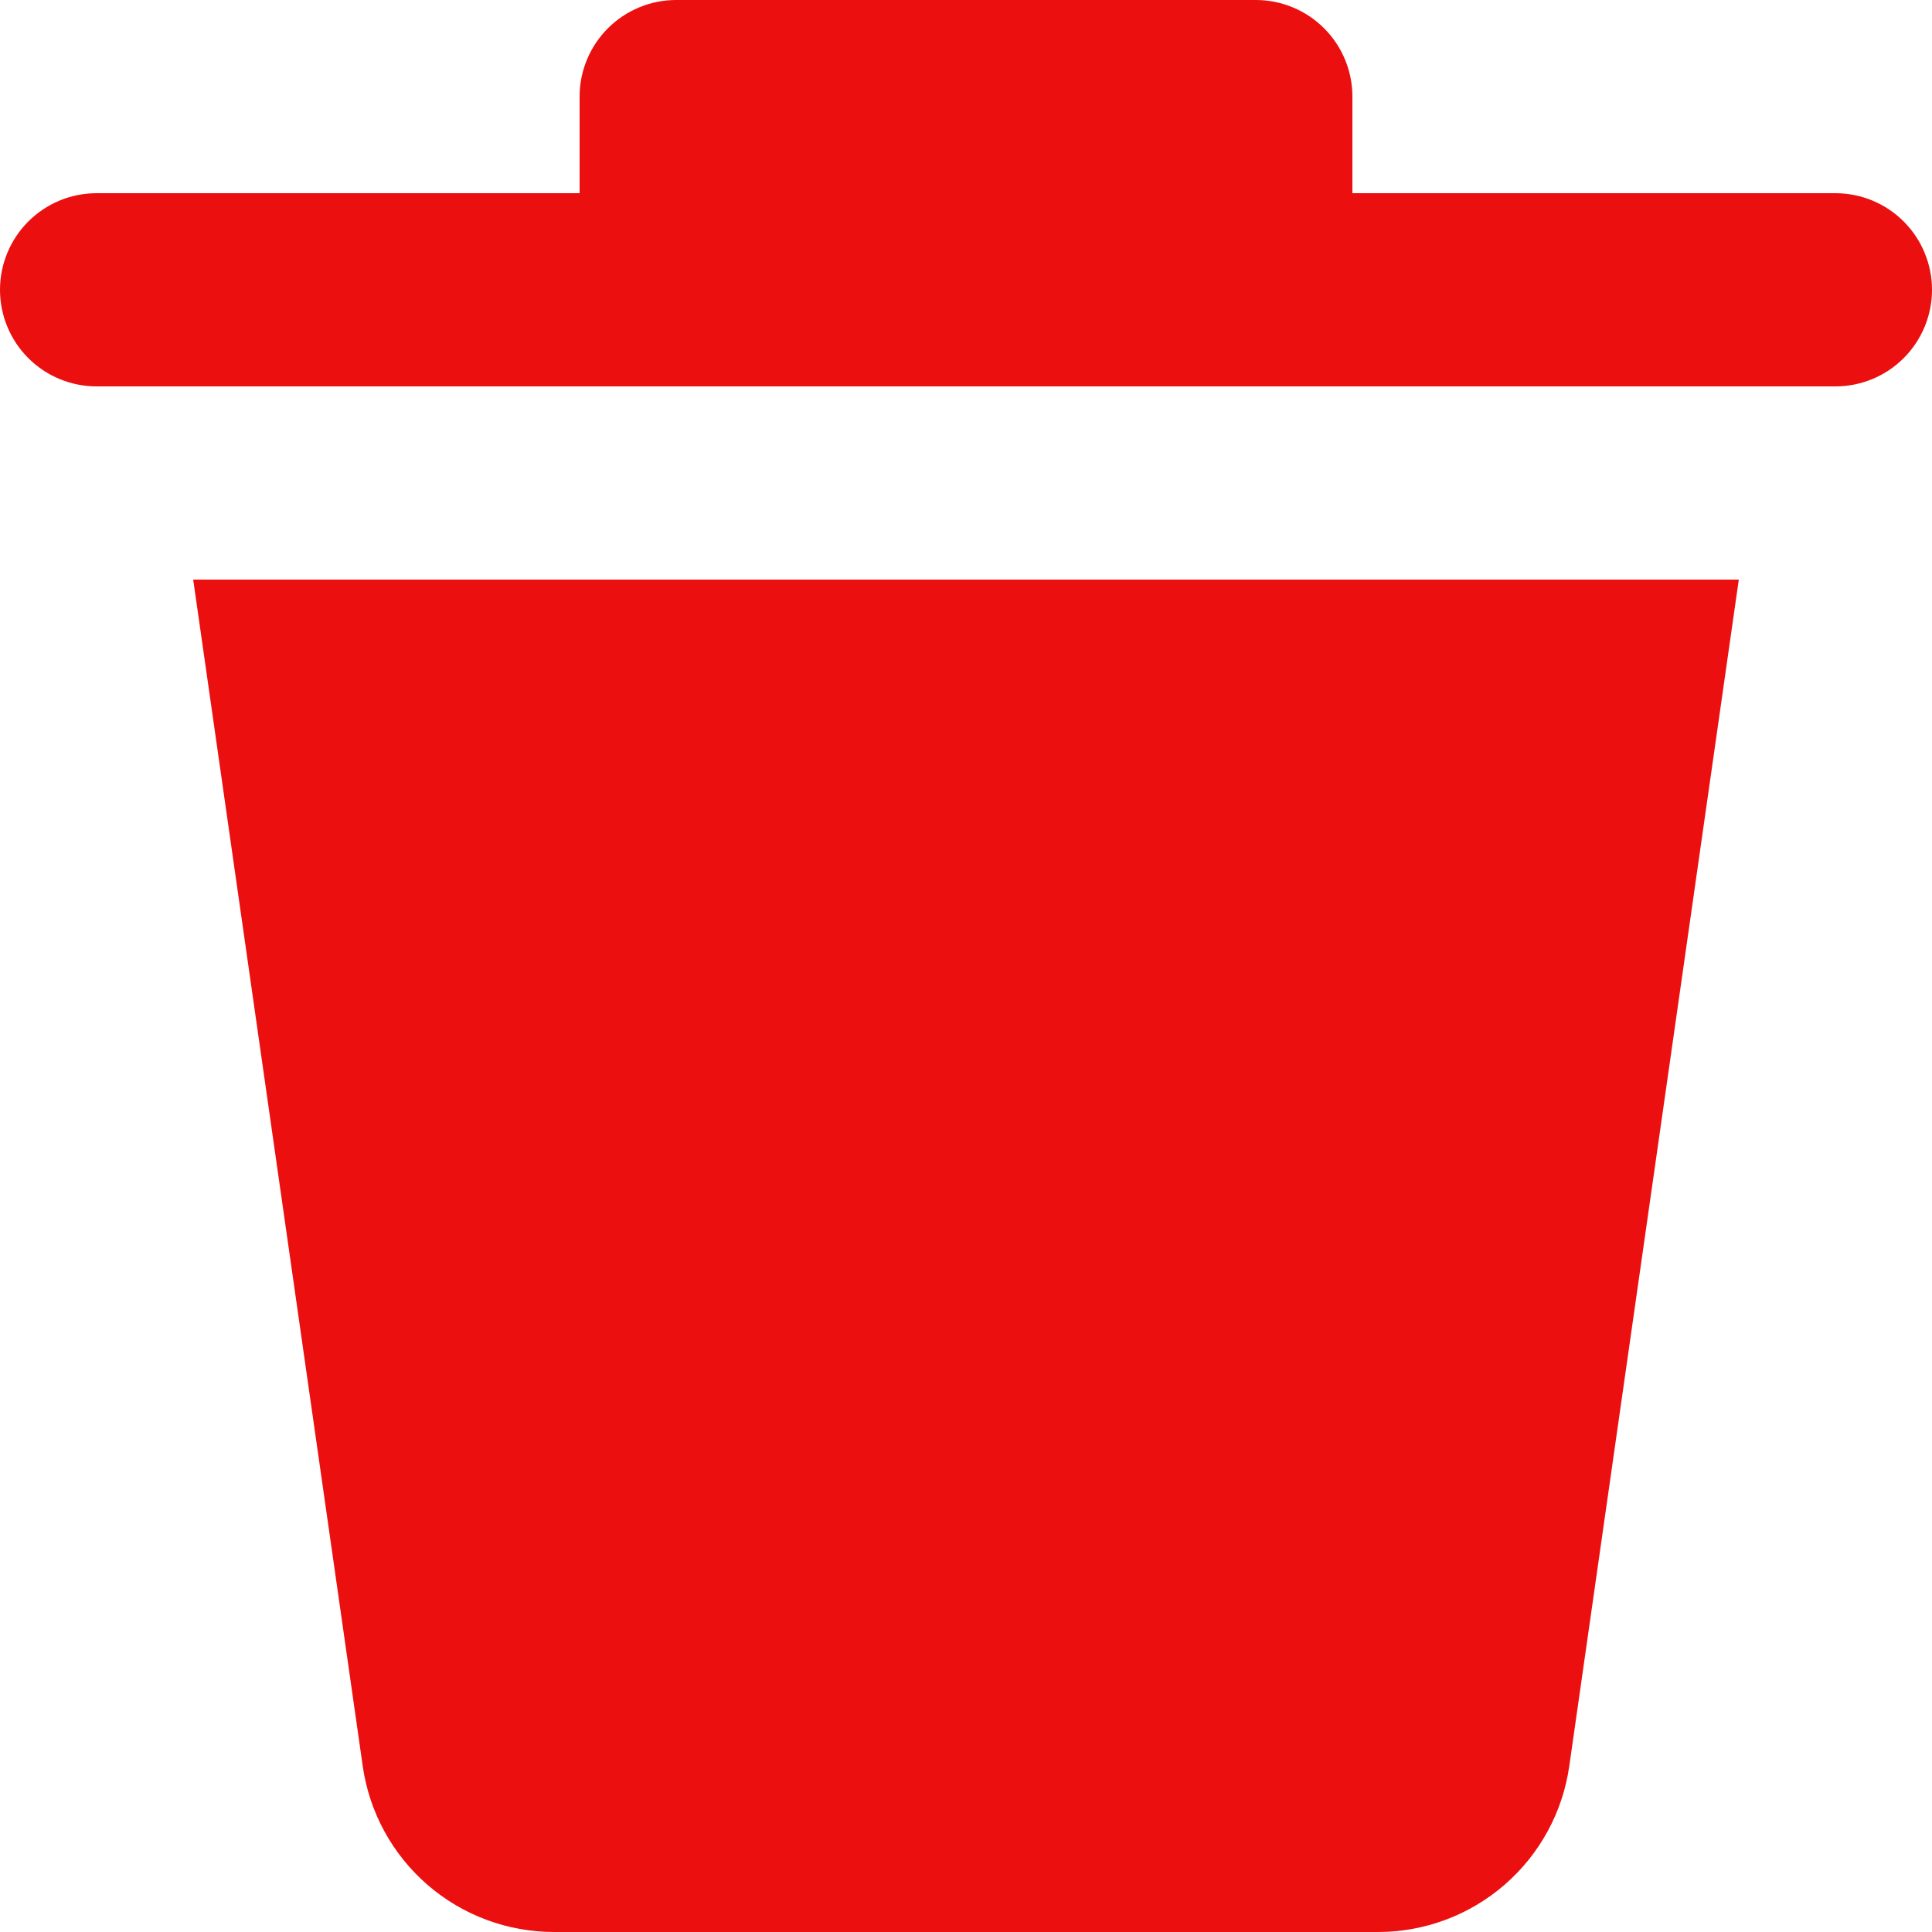 <svg width="232" height="232" viewBox="0 0 232 232" fill="none" xmlns="http://www.w3.org/2000/svg">
<path d="M43.558 212.083L23.2 69.6H208.8L188.442 212.083C187.652 217.611 184.894 222.669 180.675 226.328C176.456 229.986 171.059 232 165.474 232H66.526C60.941 232 55.544 229.986 51.325 226.328C47.106 222.669 44.348 217.611 43.558 212.083ZM220.4 23.2H162.4V11.6C162.4 8.523 161.178 5.573 159.002 3.398C156.827 1.222 153.877 0 150.8 0H81.2C78.124 0 75.173 1.222 72.998 3.398C70.822 5.573 69.6 8.523 69.6 11.6V23.2H11.6C8.523 23.2 5.573 24.422 3.398 26.598C1.222 28.773 0 31.724 0 34.8C0 37.877 1.222 40.827 3.398 43.002C5.573 45.178 8.523 46.4 11.6 46.4H220.4C223.477 46.4 226.427 45.178 228.602 43.002C230.778 40.827 232 37.877 232 34.8C232 31.724 230.778 28.773 228.602 26.598C226.427 24.422 223.477 23.2 220.4 23.2Z" fill="#EB0F0F"/>
</svg>
